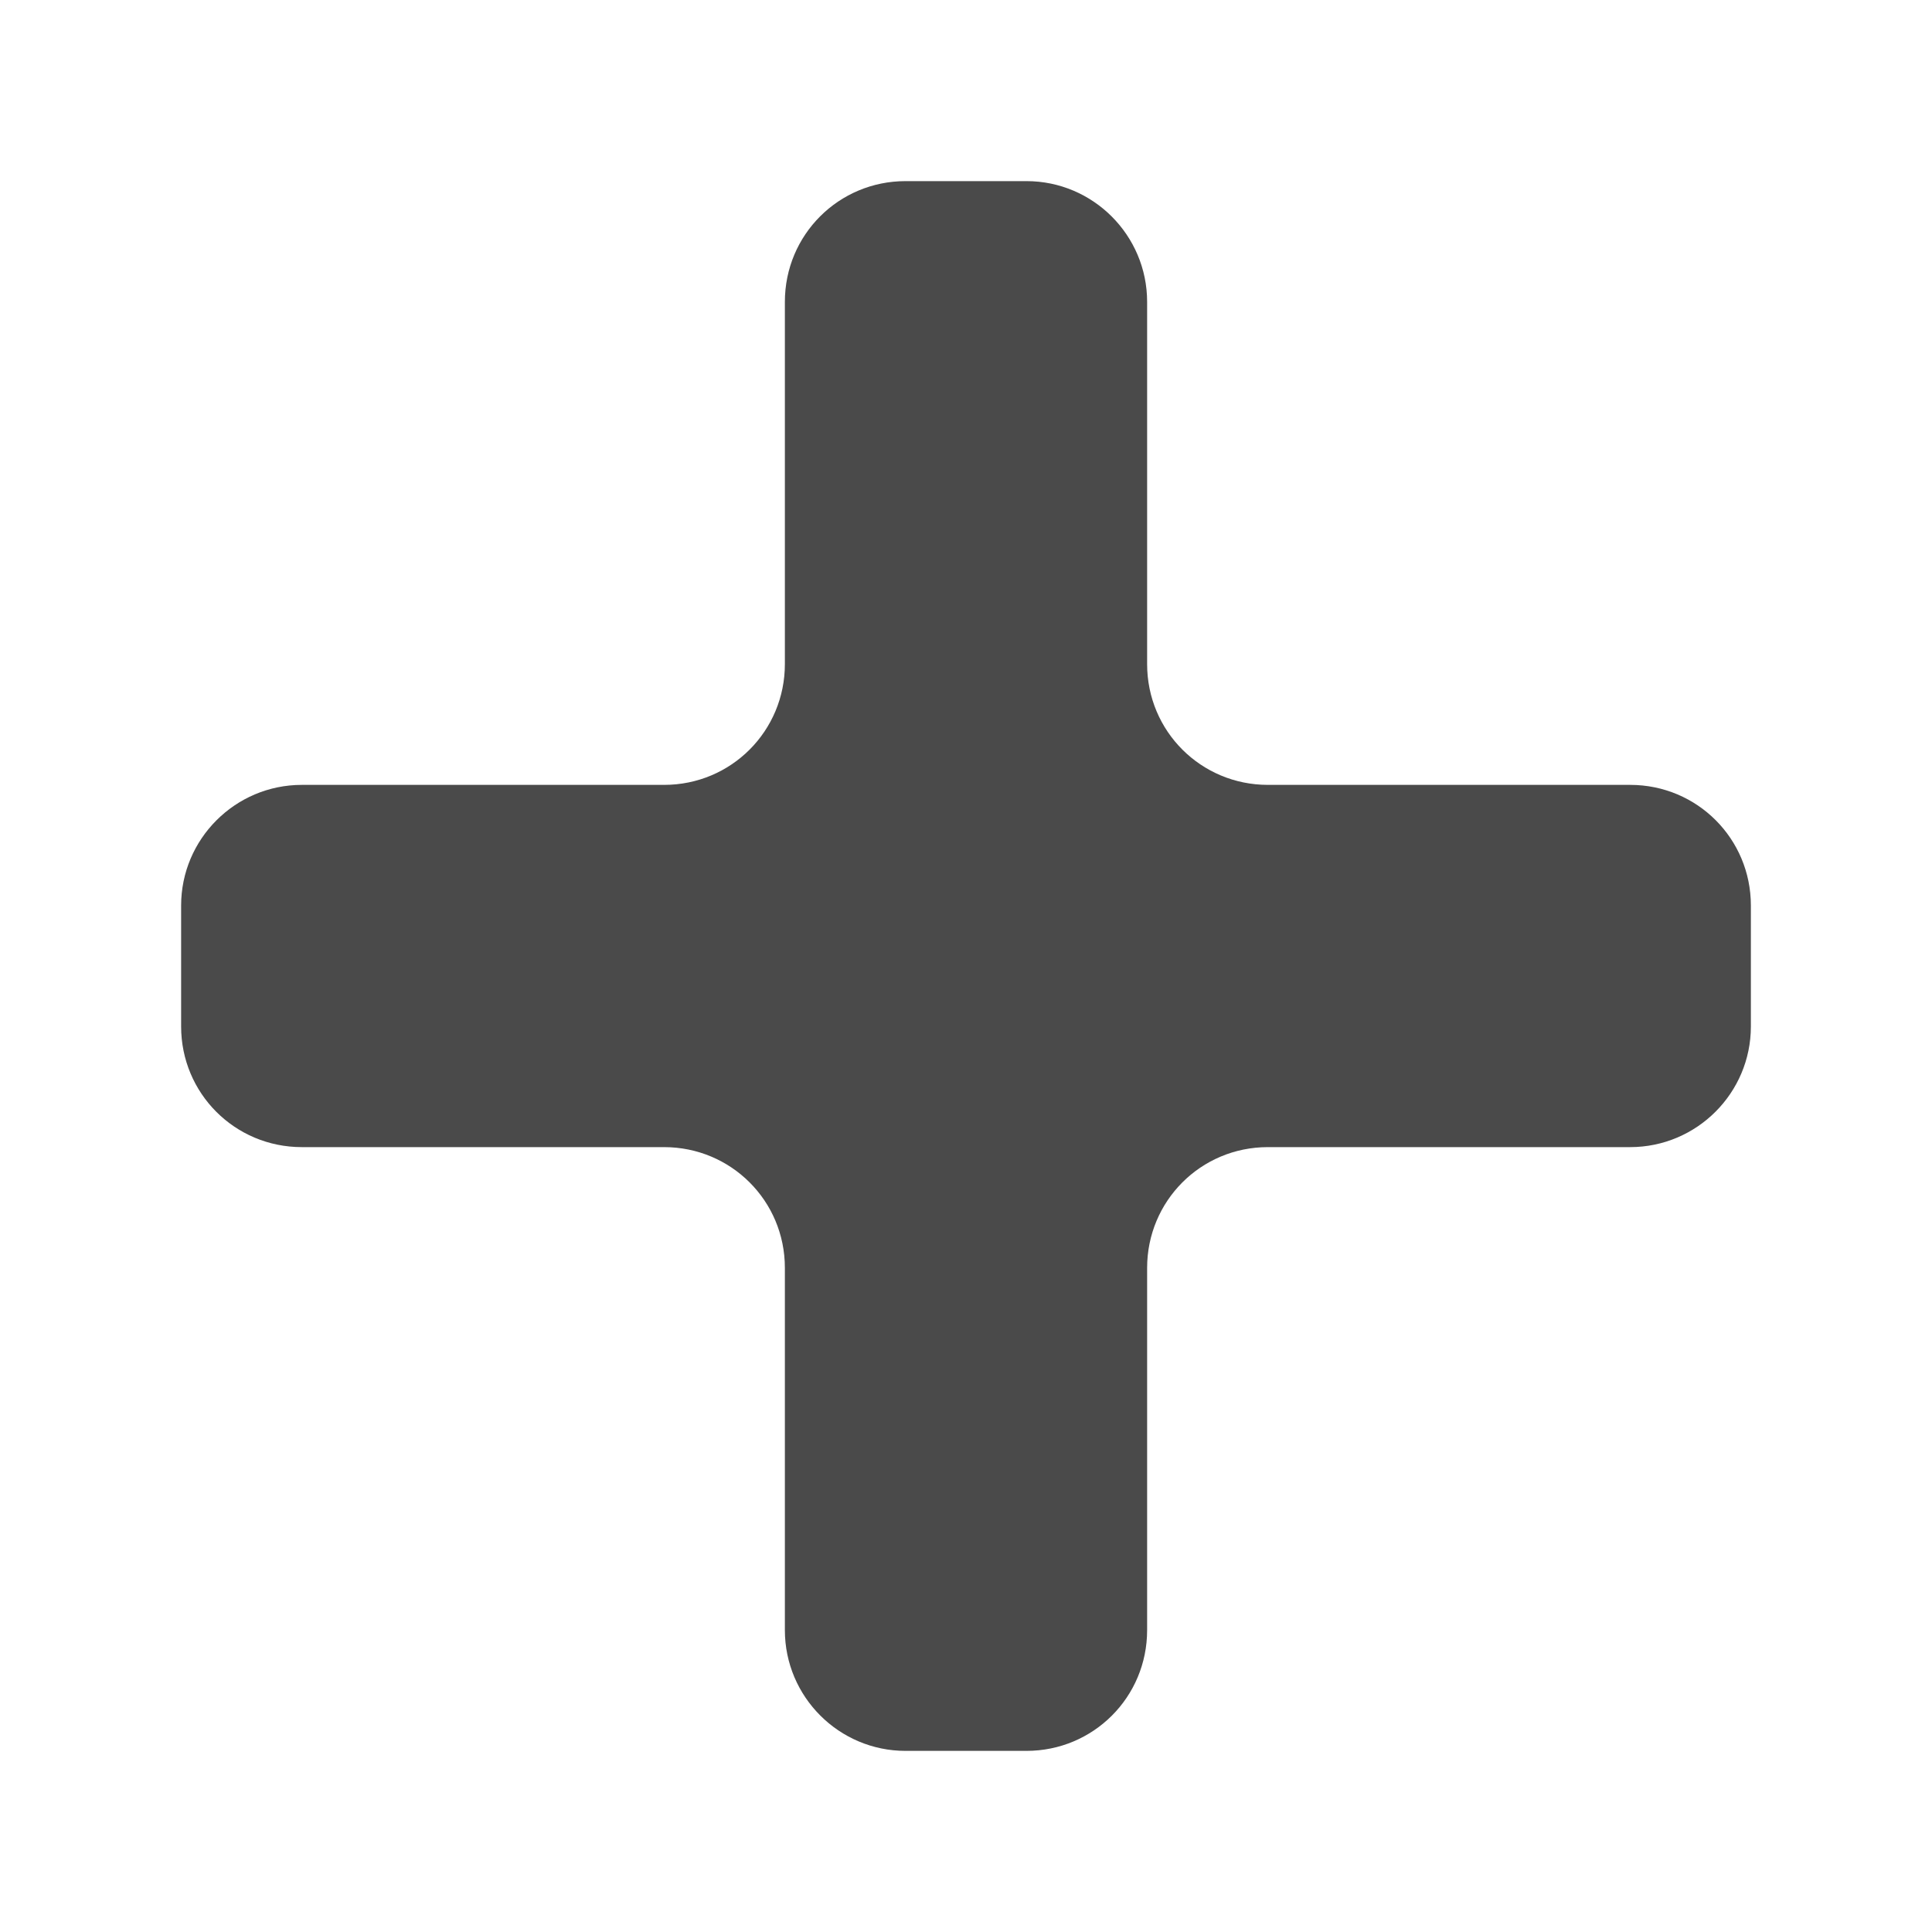 <?xml version="1.0" encoding="UTF-8" standalone="no"?>
<svg width="32px" height="32px" viewBox="0 0 32 32" version="1.1" xmlns="http://www.w3.org/2000/svg" xmlns:xlink="http://www.w3.org/1999/xlink" xmlns:sketch="http://www.bohemiancoding.com/sketch/ns">
    <!-- Generator: Sketch 3.3.3 (12072) - http://www.bohemiancoding.com/sketch -->
    <title>mas-32</title>
    <desc>Created with Sketch.</desc>
    <defs></defs>
    <g id="Page-1" stroke="none" stroke-width="1" fill="none" fill-rule="evenodd" sketch:type="MSPage">
        <g id="mas-32" sketch:type="MSArtboardGroup" fill="#4A4A4A">
            <path d="M19,5 C19,3.895 18.102,3 17.002,3 L14.998,3 C13.894,3 13,3.887 13,5 L13,11 C13,12.105 12.113,13 11,13 L5,13 C3.895,13 3,13.898 3,14.998 L3,17.002 C3,18.106 3.887,19 5,19 L11,19 C12.105,19 13,19.887 13,21 L13,27 C13,28.105 13.898,29 14.998,29 L17.002,29 C18.106,29 19,28.113 19,27 L19,21 C19,19.895 19.887,19 21,19 L27,19 C28.105,19 29,18.102 29,17.002 L29,14.998 C29,13.894 28.113,13 27,13 L21,13 C19.895,13 19,12.113 19,11 L19,5 Z" id="Rectangle-55" sketch:type="MSShapeGroup"></path>
        </g>
    </g>
</svg>